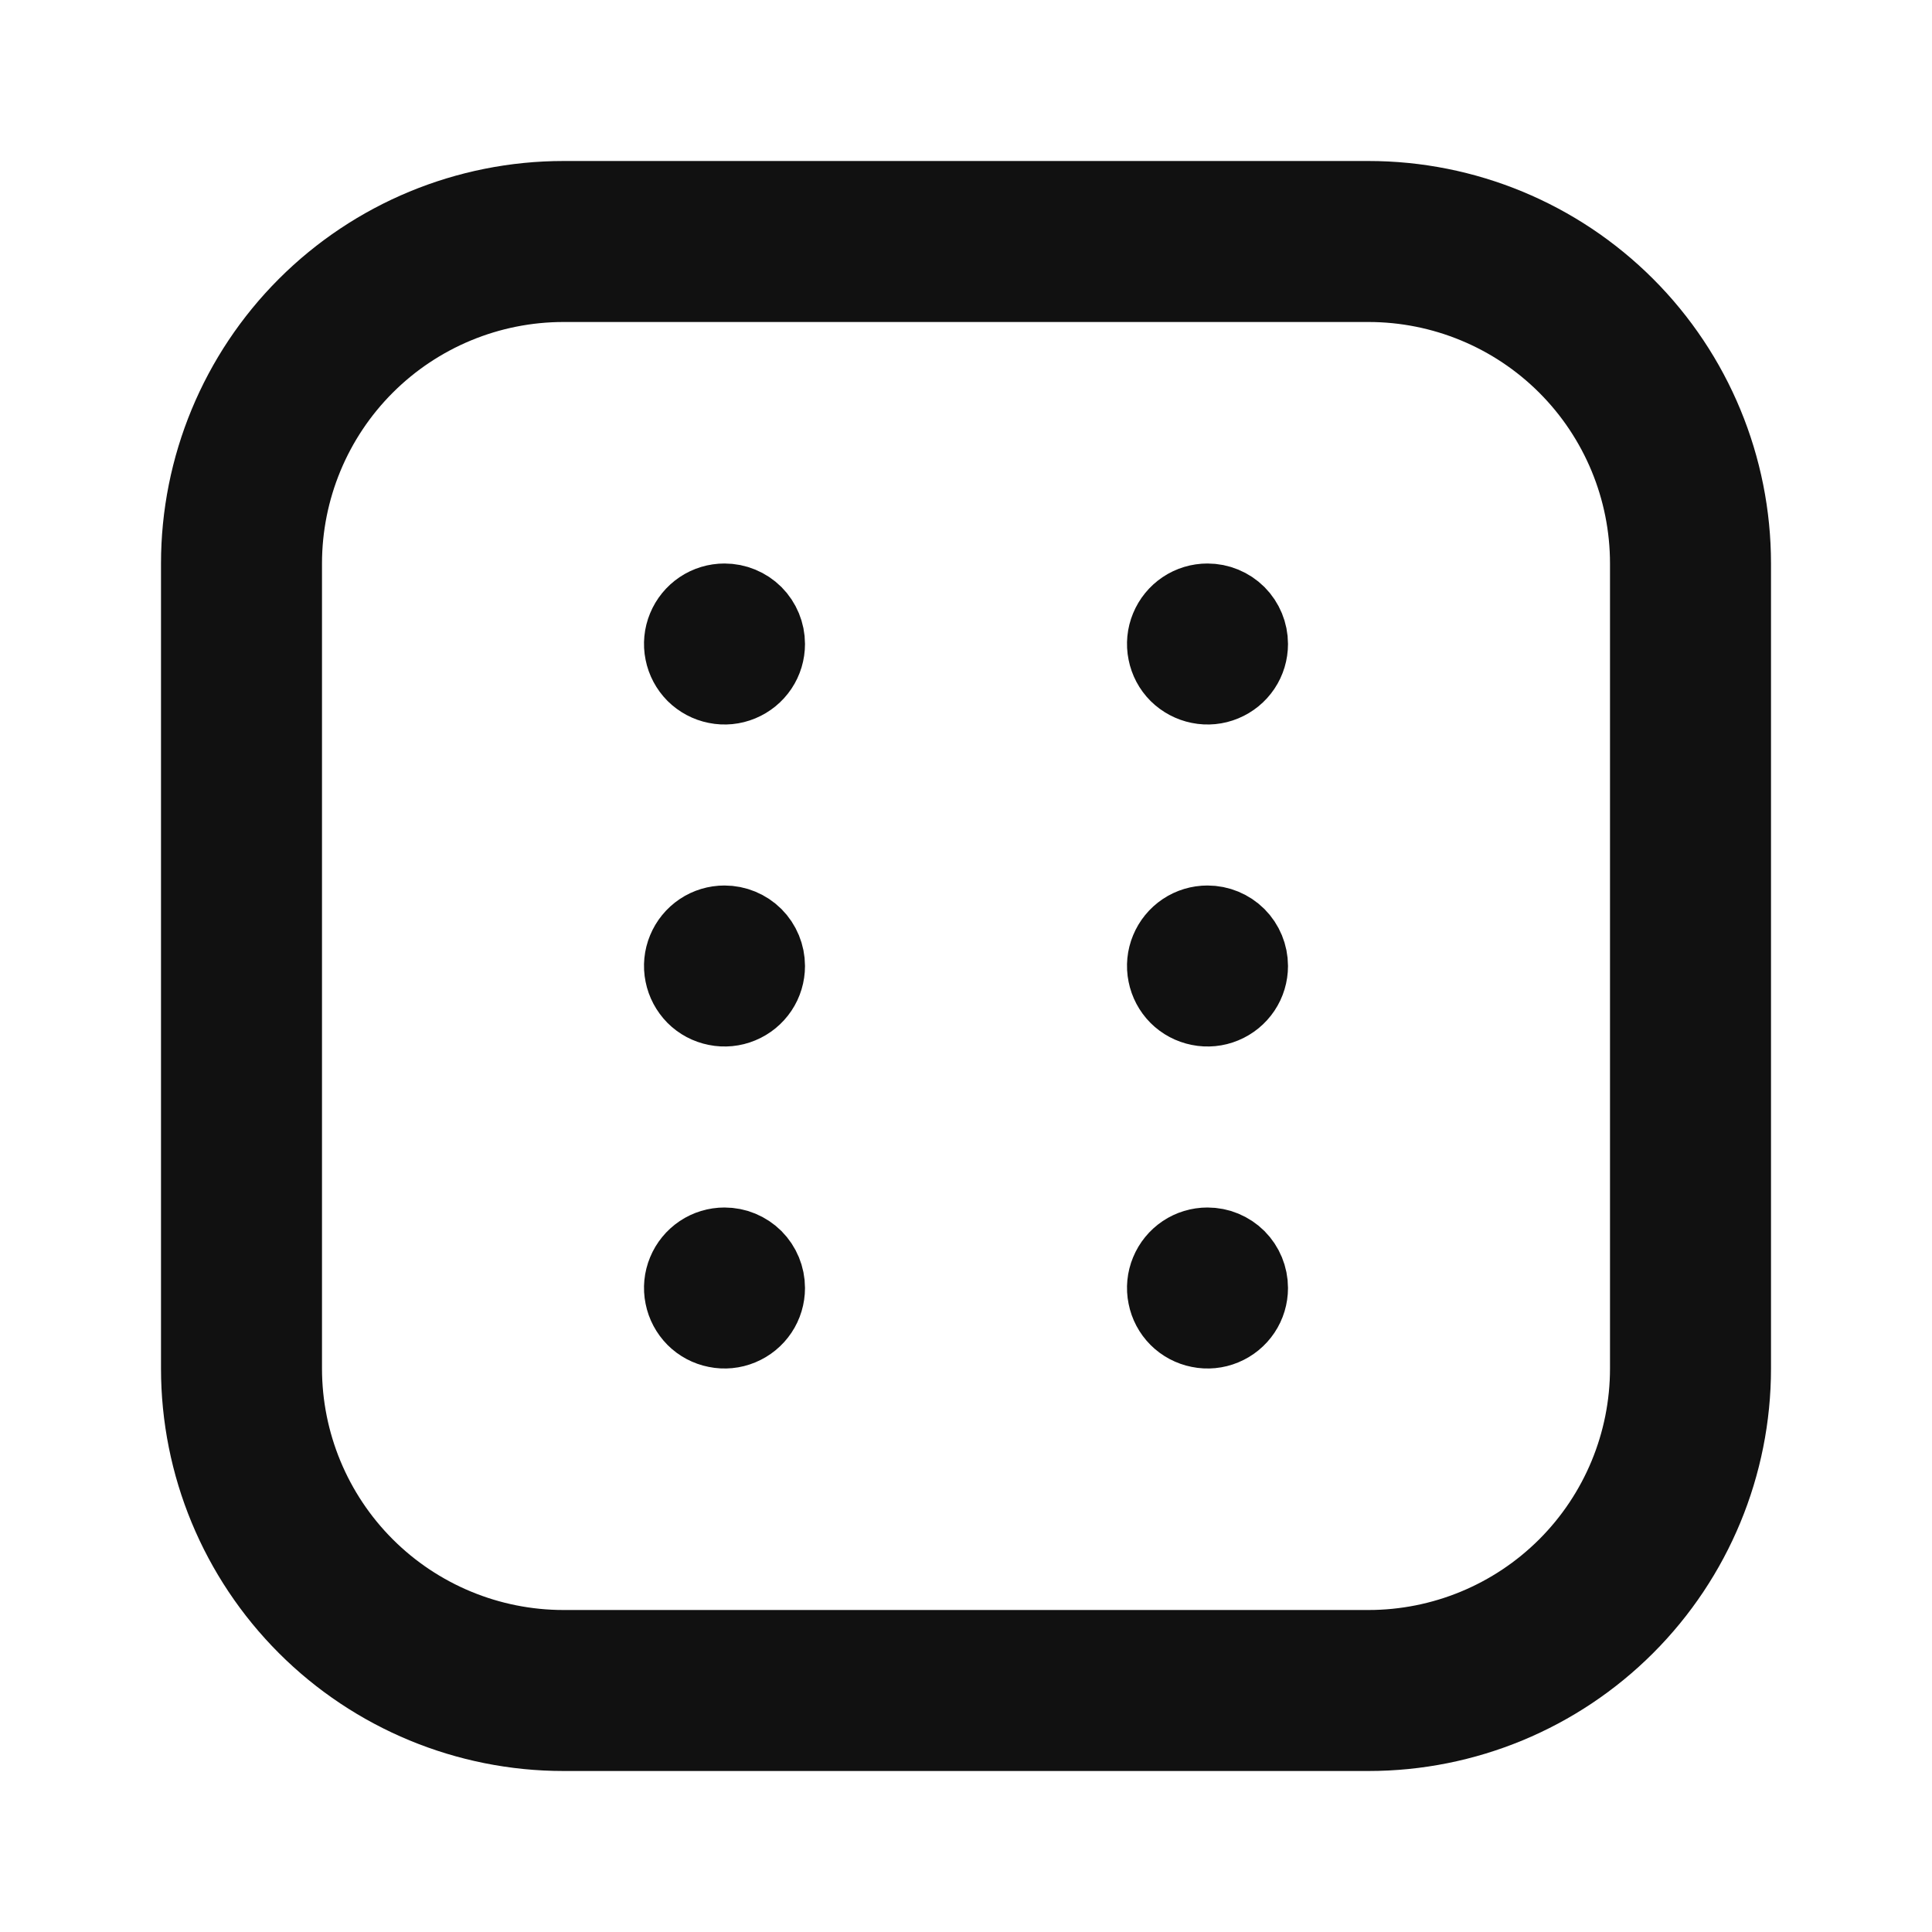 <svg width="24" height="24" viewBox="0 0 24 24" fill="none" xmlns="http://www.w3.org/2000/svg">
<path d="M8.722 11.584C8.804 11.529 8.901 11.5 9 11.5C9.133 11.5 9.26 11.553 9.354 11.646C9.447 11.74 9.5 11.867 9.5 12C9.5 12.099 9.471 12.196 9.416 12.278C9.361 12.36 9.283 12.424 9.191 12.462C9.1 12.5 8.999 12.51 8.902 12.49C8.805 12.471 8.716 12.424 8.646 12.354C8.577 12.284 8.529 12.194 8.51 12.098C8.49 12.001 8.5 11.9 8.538 11.809C8.576 11.717 8.64 11.639 8.722 11.584ZM8.722 15.584C8.804 15.529 8.901 15.5 9 15.5C9.133 15.5 9.26 15.553 9.354 15.646C9.447 15.74 9.5 15.867 9.5 16C9.5 16.099 9.471 16.196 9.416 16.278C9.361 16.36 9.283 16.424 9.191 16.462C9.1 16.5 8.999 16.51 8.902 16.49C8.805 16.471 8.716 16.424 8.646 16.354C8.577 16.284 8.529 16.195 8.51 16.098C8.49 16.001 8.5 15.9 8.538 15.809C8.576 15.717 8.64 15.639 8.722 15.584ZM8.722 7.584C8.804 7.529 8.901 7.5 9 7.5C9.133 7.5 9.26 7.553 9.354 7.646C9.447 7.74 9.5 7.867 9.5 8C9.5 8.099 9.471 8.196 9.416 8.278C9.361 8.36 9.283 8.424 9.191 8.462C9.1 8.5 8.999 8.51 8.902 8.49C8.805 8.471 8.716 8.423 8.646 8.354C8.577 8.284 8.529 8.195 8.51 8.098C8.49 8.001 8.5 7.9 8.538 7.809C8.576 7.717 8.64 7.639 8.722 7.584ZM14.722 7.584C14.804 7.529 14.901 7.5 15 7.5C15.133 7.5 15.26 7.553 15.354 7.646C15.447 7.74 15.5 7.867 15.5 8C15.5 8.099 15.471 8.196 15.416 8.278C15.361 8.36 15.283 8.424 15.191 8.462C15.1 8.5 14.999 8.51 14.902 8.49C14.806 8.471 14.716 8.423 14.646 8.354C14.576 8.284 14.529 8.195 14.51 8.098C14.49 8.001 14.5 7.9 14.538 7.809C14.576 7.717 14.64 7.639 14.722 7.584ZM7 2.5H17C18.194 2.5 19.338 2.974 20.182 3.818C21.026 4.662 21.5 5.807 21.5 7V17C21.5 18.194 21.026 19.338 20.182 20.182C19.338 21.026 18.194 21.5 17 21.5H7C5.807 21.5 4.662 21.026 3.818 20.182C2.974 19.338 2.5 18.194 2.5 17V7C2.5 5.807 2.974 4.662 3.818 3.818C4.662 2.974 5.807 2.5 7 2.5ZM19.475 19.475C20.131 18.819 20.5 17.928 20.5 17V7C20.5 6.072 20.131 5.181 19.475 4.525C18.819 3.869 17.928 3.5 17 3.5H7C6.072 3.5 5.181 3.869 4.525 4.525C3.869 5.181 3.5 6.072 3.5 7V17C3.5 17.928 3.869 18.819 4.525 19.475C5.181 20.131 6.072 20.5 7 20.5H17C17.928 20.5 18.819 20.131 19.475 19.475ZM14.722 11.584C14.804 11.529 14.901 11.5 15 11.5C15.133 11.5 15.26 11.553 15.354 11.646C15.447 11.74 15.5 11.867 15.5 12C15.5 12.099 15.471 12.196 15.416 12.278C15.361 12.36 15.283 12.424 15.191 12.462C15.1 12.5 14.999 12.51 14.902 12.49C14.806 12.471 14.716 12.424 14.646 12.354C14.576 12.284 14.529 12.194 14.51 12.098C14.49 12.001 14.5 11.9 14.538 11.809C14.576 11.717 14.64 11.639 14.722 11.584ZM14.722 15.584C14.804 15.529 14.901 15.5 15 15.5C15.133 15.5 15.26 15.553 15.354 15.646C15.447 15.74 15.5 15.867 15.5 16C15.5 16.099 15.471 16.196 15.416 16.278C15.361 16.36 15.283 16.424 15.191 16.462C15.1 16.5 14.999 16.51 14.902 16.49C14.806 16.471 14.716 16.424 14.646 16.354C14.576 16.284 14.529 16.195 14.51 16.098C14.49 16.001 14.5 15.9 14.538 15.809C14.576 15.717 14.64 15.639 14.722 15.584Z" fill="#111111" stroke="#111111"/>
</svg>
